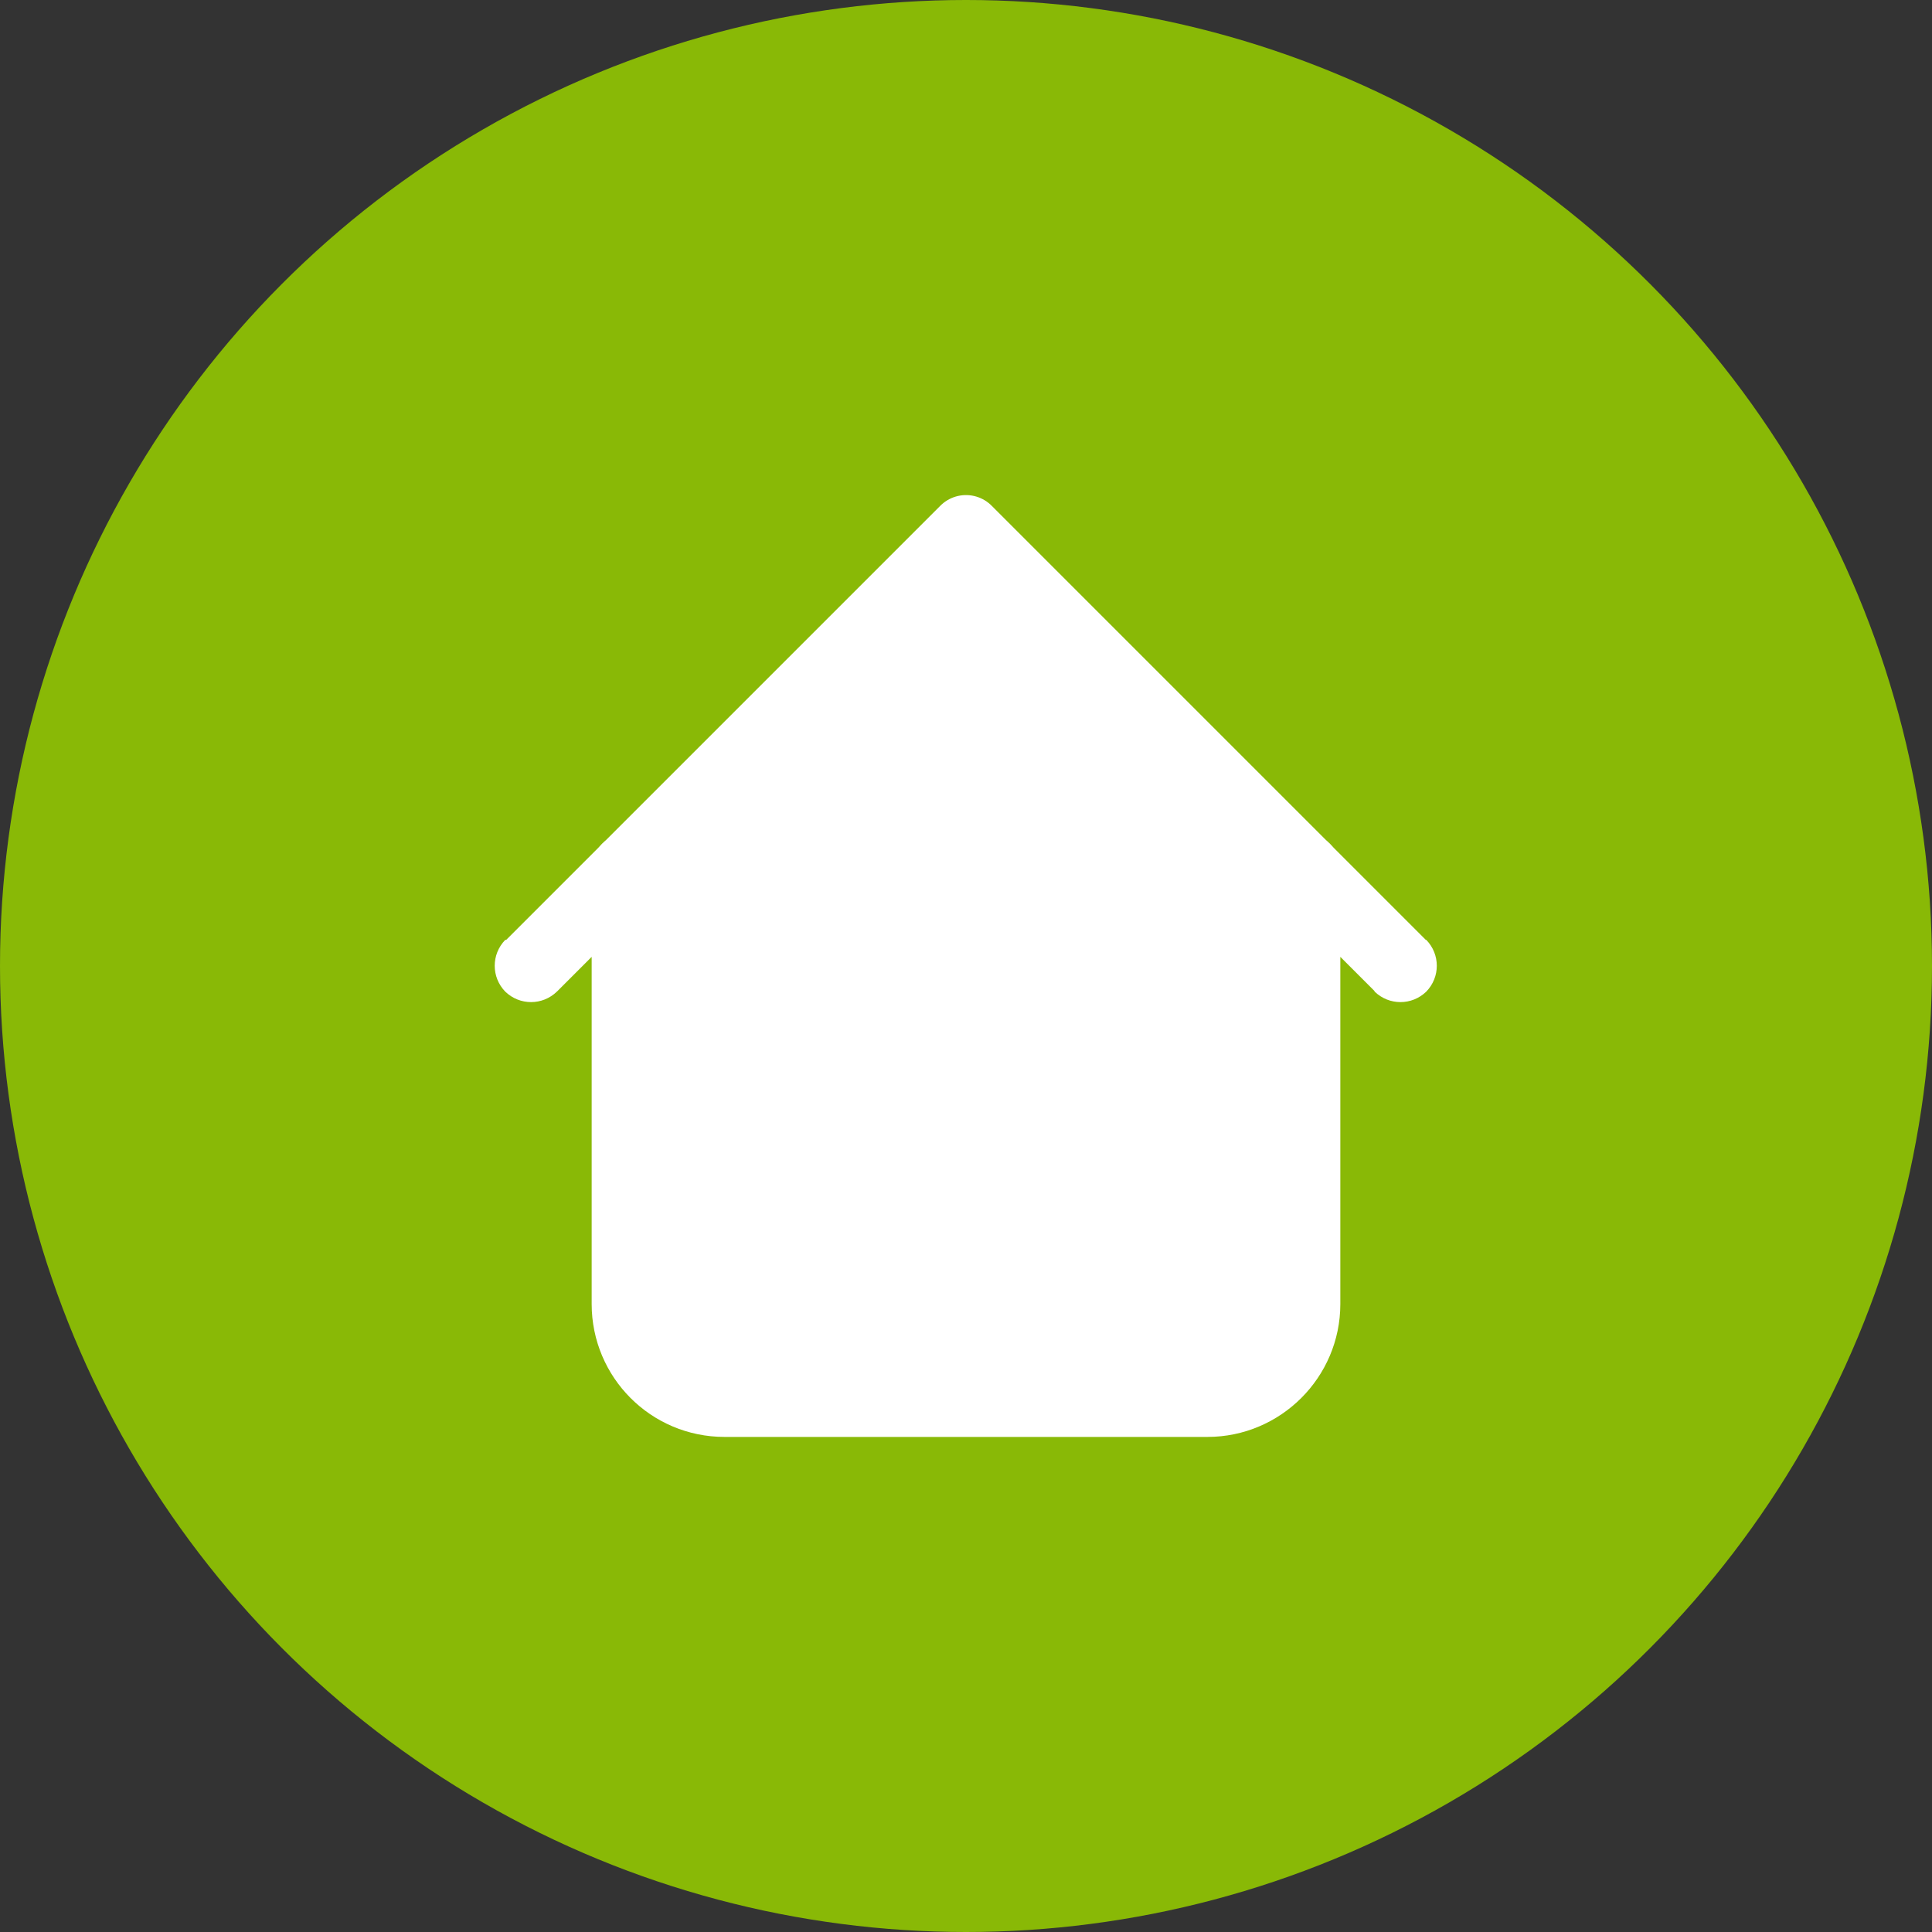 <svg width="40" height="40" viewBox="0 0 40 40" fill="none" xmlns="http://www.w3.org/2000/svg" xmlns:xlink="http://www.w3.org/1999/xlink">
	<rect x="0" y="0" width="40" height="40" fill="#333333" stroke="none"/>
	<desc>
			Created with Pixso.
	</desc>
	<defs>
		<clipPath id="clip1_151">
			<rect id="General / Home " width="24" height="24" transform="translate(8 8)" fill="white" fill-opacity="0"/>
		</clipPath>
	</defs>
	<circle id="Ellipse 9" cx="20" cy="20" r="20" fill="#89B906" fill-opacity="1"/>
	<rect id="General / Home " width="24" height="24" transform="translate(8 8)" fill="#89B906" fill-opacity="1"/>
	<g clip-path="url(#clip1_151)">
		<rect id="Icon Frame" rx="-0.5" width="23" height="23" transform="translate(8.5 8.5)" fill="#FFFFFF" fill-opacity="0"/>
		<path id="Vector" d="M25 29C26.1 29 27 28.1 27 27L27 18.02L27.73 18.02L27.75 18C27.75 17.58 27.42 17.25 27 17.25C26.79 17.25 26.6 17.33 26.46 17.46L20 11L13.53 17.46C13.39 17.33 13.21 17.25 13 17.25C12.58 17.25 12.25 17.58 12.25 18L12.27 18.02L13 18.02L13 27C13 28.1 13.89 29 15 29L25 29ZM29.5 19.46L29.53 19.46C29.82 19.76 29.82 20.23 29.53 20.53C29.23 20.82 28.76 20.82 28.46 20.53L28.46 20.5L29.5 19.46ZM11.53 20.53L11.53 20.5L10.49 19.46L10.46 19.46C10.17 19.76 10.17 20.23 10.46 20.53C10.76 20.82 11.23 20.82 11.53 20.53Z" fill="#FFFFFF" fill-opacity="1" fill-rule="evenodd"/>
		<path id="Vector" d="M13 18L13 27C13 28.1 13.89 29 15 29L25 29C26.1 29 27 28.1 27 27L27 18M29 20L27 18L20 11L13 18L11 20" stroke="#FFFFFF" stroke-opacity="1" stroke-width="1.5" stroke-linejoin="round"/>
	</g>
</svg>
